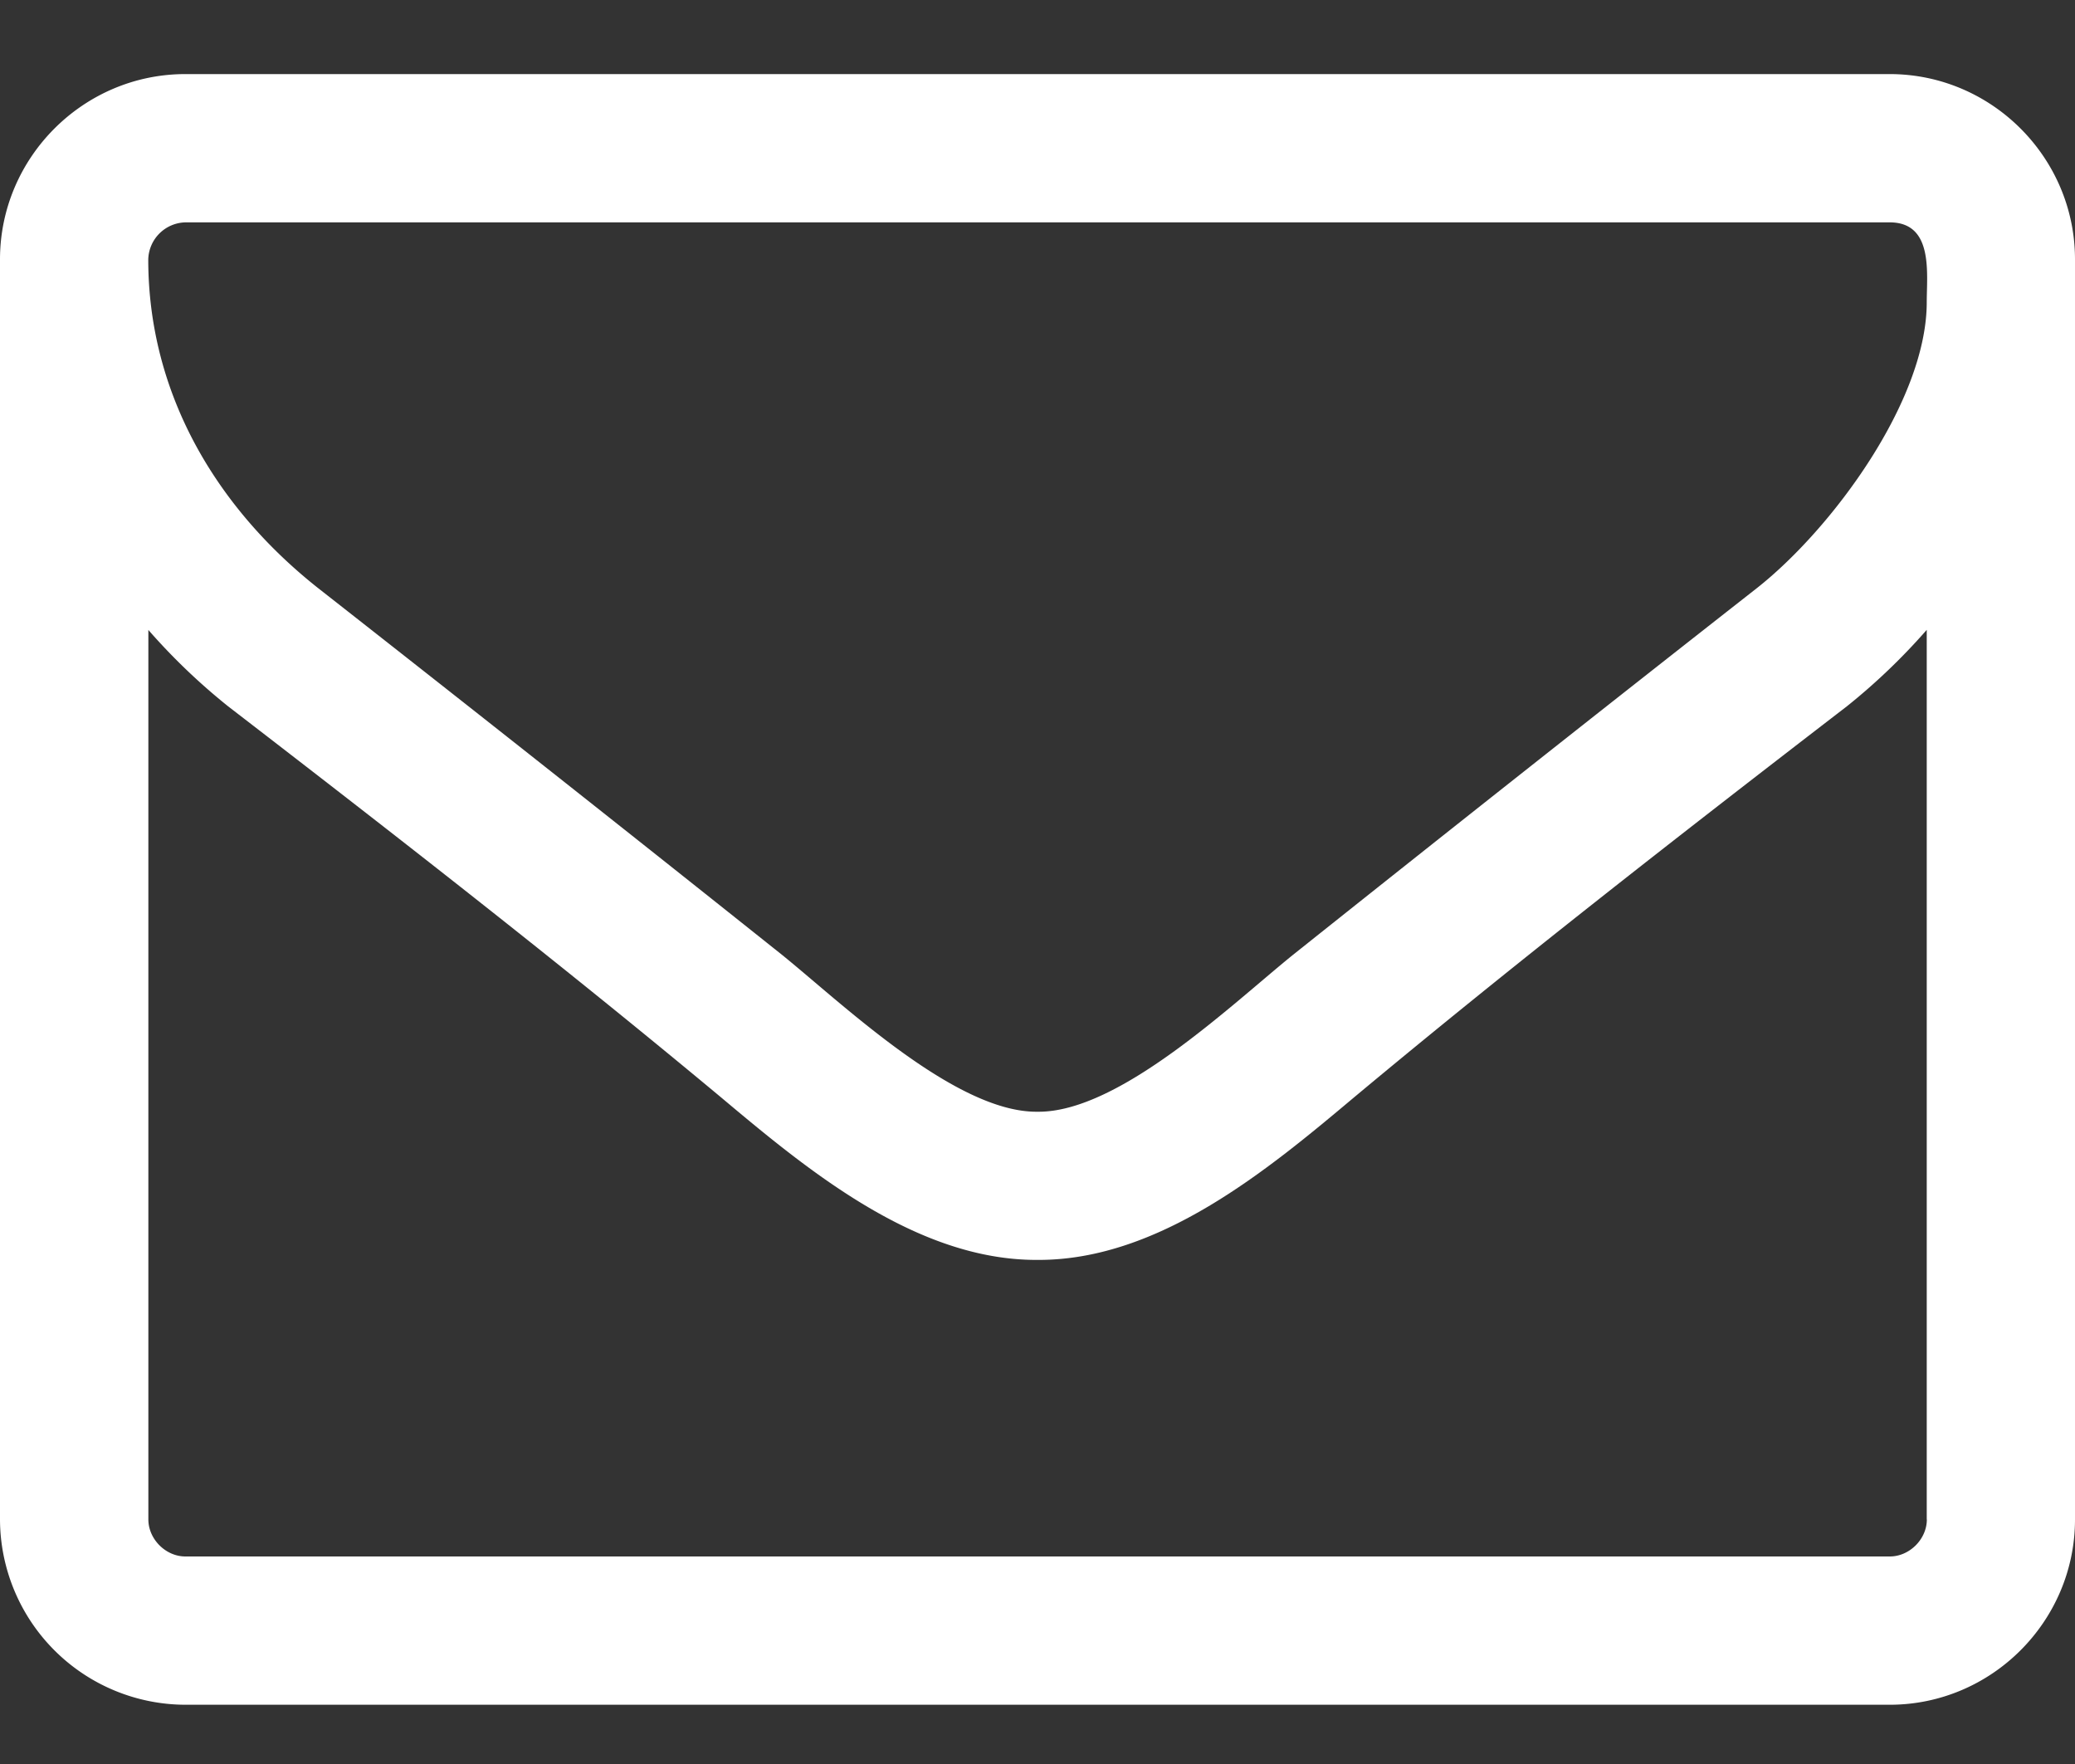 <svg width="20" height="17" xmlns="http://www.w3.org/2000/svg"><rect width="100%" height="100%" fill="#333333" stroke="none"/><path d="M18.571 14.643V6.07a6.01 6.01 0 0 1-.77.737c-1.596 1.228-3.203 2.478-4.754 3.772-.837.703-1.875 1.563-3.036 1.563H9.99c-1.16 0-2.199-.86-3.036-1.563C5.402 9.286 3.795 8.036 2.2 6.808a6.01 6.01 0 0 1-.77-.737v8.572c0 .19.167.357.357.357h16.428c.19 0 .357-.167.357-.357zm0-11.73c0-.28.067-.77-.357-.77H1.786a.367.367 0 0 0-.357.357c0 1.272.636 2.377 1.64 3.17a692.045 692.045 0 0 1 4.476 3.538c.591.48 1.663 1.506 2.444 1.506h.022c.781 0 1.853-1.027 2.444-1.506a692.044 692.044 0 0 1 4.476-3.538c.725-.57 1.64-1.808 1.64-2.757zM20 2.5v12.143c0 .982-.804 1.786-1.786 1.786H1.786A1.791 1.791 0 0 1 0 14.643V2.5C0 1.518.804.714 1.786.714h16.428C19.196.714 20 1.518 20 2.5z" fill="#FFF" fill-rule="evenodd"/></svg>